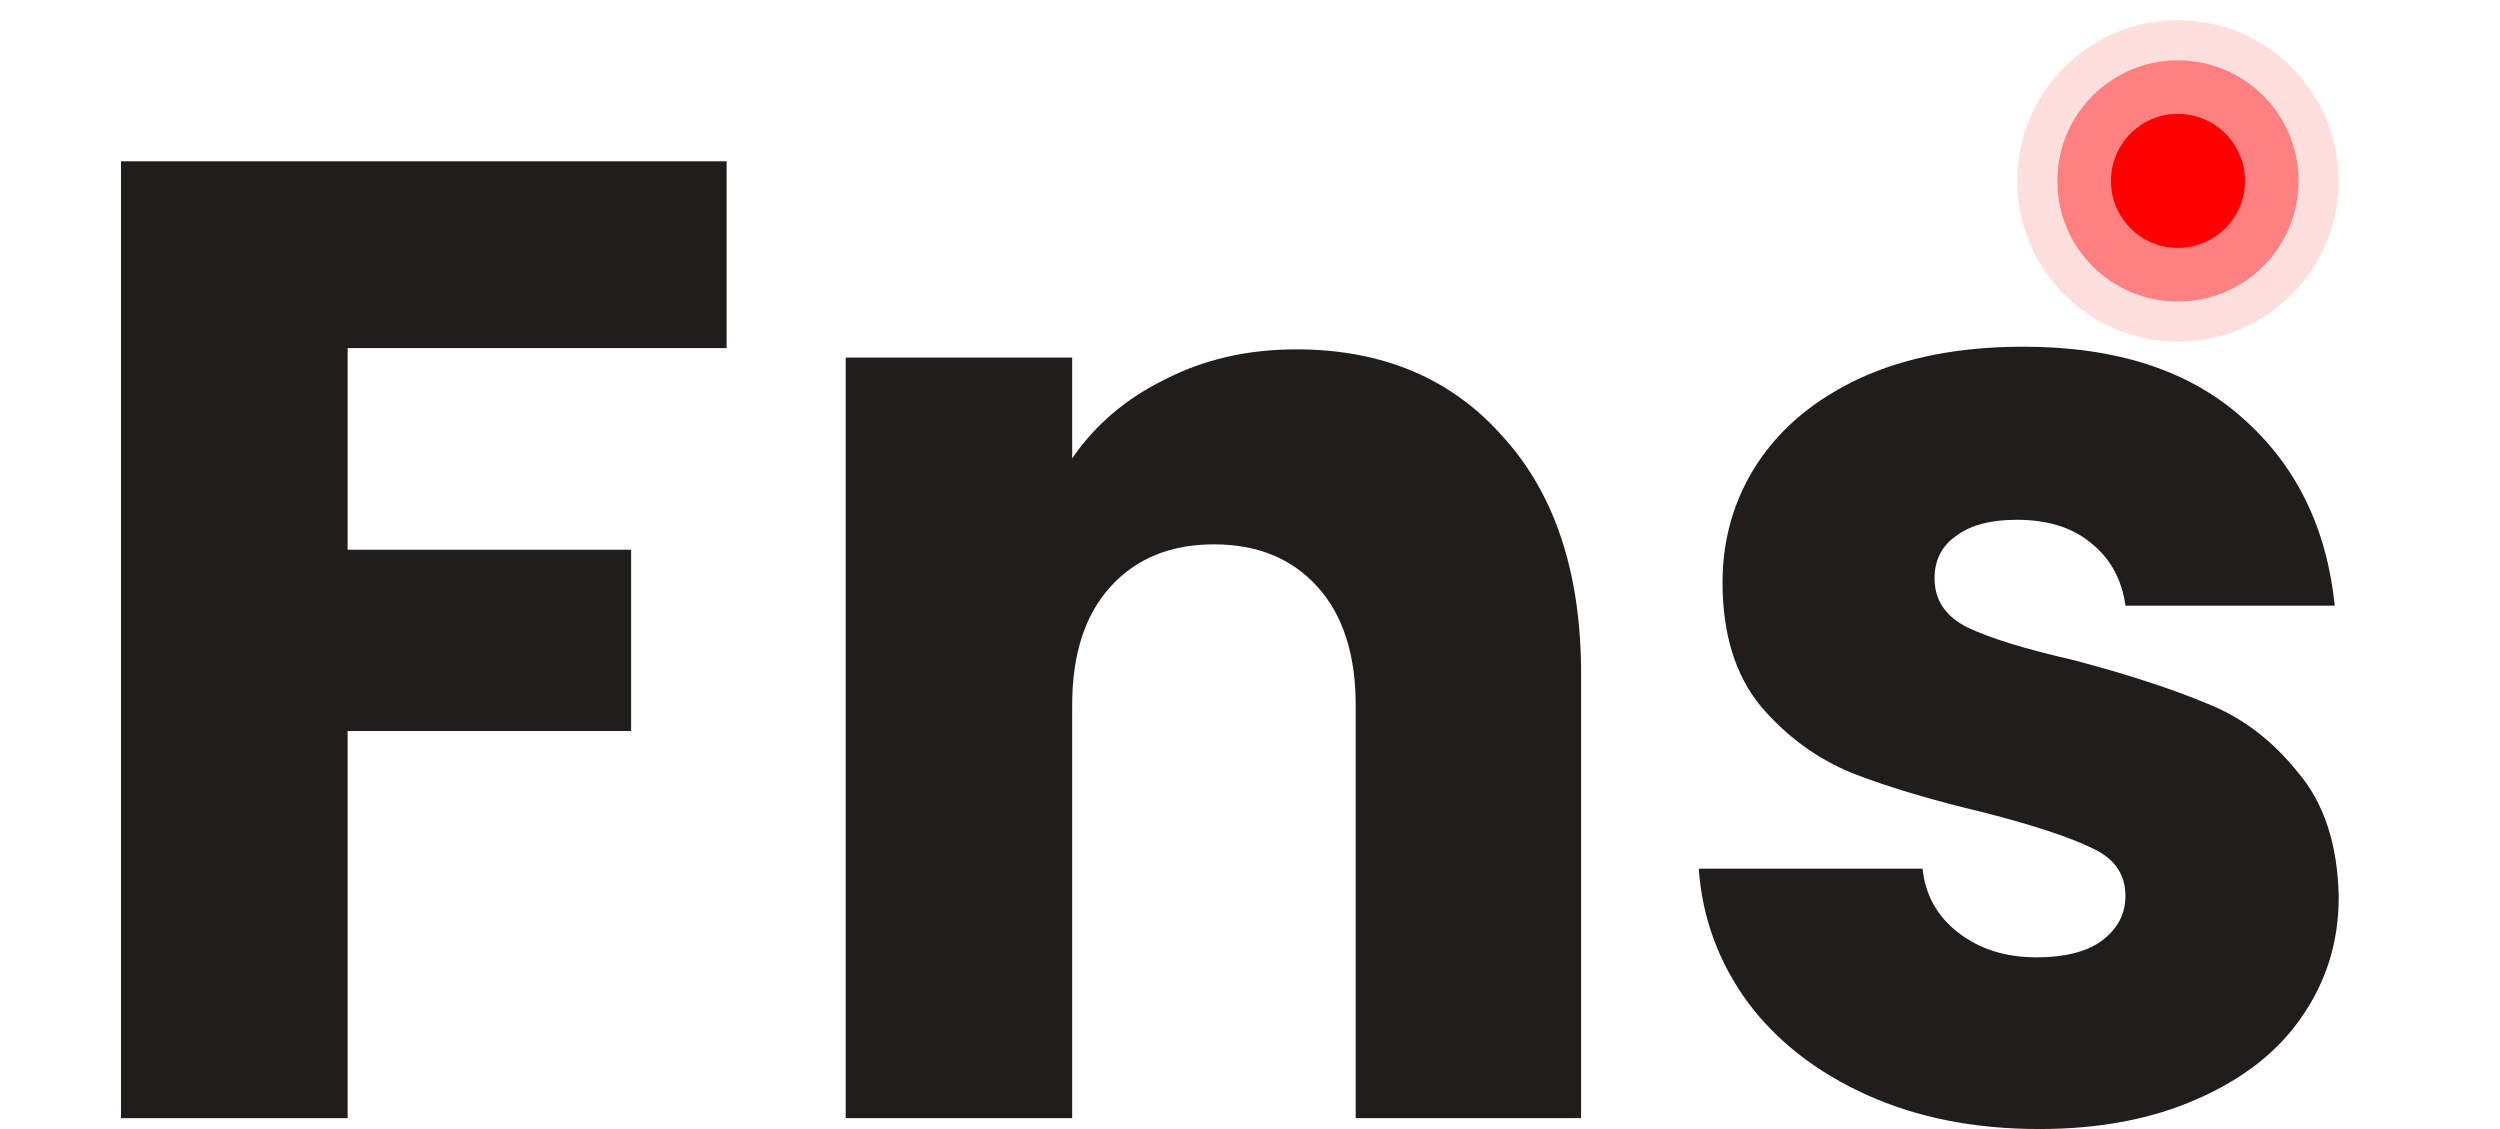 <?xml version="1.0" encoding="UTF-8"?>
<svg xmlns="http://www.w3.org/2000/svg" xmlns:xlink="http://www.w3.org/1999/xlink" width="62px" height="28px" viewBox="0 0 62 28" version="1.1">
<g id="surface1">
<rect x="0" y="0" width="62" height="28" style="fill:rgb(100%,100%,100%);fill-opacity:1;stroke:none;"/>
<path style=" stroke:none;fill-rule:nonzero;fill:rgb(12.549%,11.373%,11.373%);fill-opacity:1;" d="M 18.02 4 L 18.02 8.633 L 8.621 8.633 L 8.621 13.633 L 15.652 13.633 L 15.652 18.129 L 8.621 18.129 L 8.621 27.73 L 3 27.73 L 3 4 Z M 18.02 4 "/>
<path style=" stroke:none;fill-rule:nonzero;fill:rgb(12.549%,11.373%,11.373%);fill-opacity:1;" d="M 32.145 8.664 C 34.289 8.664 36 9.387 37.27 10.828 C 38.562 12.246 39.211 14.207 39.211 16.711 L 39.211 27.73 L 33.621 27.73 L 33.621 17.488 C 33.621 16.227 33.305 15.246 32.668 14.547 C 32.035 13.848 31.18 13.5 30.105 13.5 C 29.031 13.5 28.18 13.848 27.543 14.547 C 26.906 15.246 26.59 16.227 26.59 17.488 L 26.59 27.73 L 20.973 27.73 L 20.973 8.867 L 26.59 8.867 L 26.59 11.367 C 27.16 10.535 27.926 9.883 28.891 9.41 C 29.855 8.914 30.938 8.664 32.145 8.664 Z M 32.145 8.664 "/>
<path style=" stroke:none;fill-rule:nonzero;fill:rgb(12.549%,11.373%,11.373%);fill-opacity:1;" d="M 50.574 28 C 48.973 28 47.551 27.719 46.301 27.156 C 45.051 26.59 44.066 25.824 43.344 24.855 C 42.621 23.863 42.215 22.762 42.129 21.543 L 47.68 21.543 C 47.746 22.195 48.043 22.727 48.57 23.133 C 49.094 23.539 49.742 23.742 50.508 23.742 C 51.207 23.742 51.746 23.605 52.117 23.336 C 52.512 23.043 52.711 22.672 52.711 22.219 C 52.711 21.68 52.434 21.285 51.887 21.035 C 51.34 20.766 50.453 20.473 49.227 20.156 C 47.91 19.844 46.816 19.516 45.941 19.176 C 45.062 18.816 44.309 18.266 43.672 17.52 C 43.039 16.754 42.719 15.73 42.719 14.445 C 42.719 13.363 43.004 12.383 43.574 11.504 C 44.164 10.602 45.02 9.895 46.137 9.375 C 47.277 8.855 48.625 8.598 50.18 8.598 C 52.48 8.598 54.285 9.184 55.602 10.355 C 56.938 11.527 57.703 13.082 57.902 15.02 L 52.711 15.02 C 52.621 14.367 52.336 13.848 51.855 13.465 C 51.395 13.082 50.781 12.891 50.016 12.891 C 49.359 12.891 48.855 13.027 48.504 13.297 C 48.152 13.543 47.977 13.895 47.977 14.344 C 47.977 14.883 48.25 15.289 48.797 15.562 C 49.367 15.832 50.246 16.102 51.426 16.371 C 52.785 16.73 53.891 17.094 54.746 17.453 C 55.602 17.793 56.348 18.355 56.98 19.145 C 57.637 19.91 57.977 20.945 58 22.254 C 58 23.359 57.691 24.348 57.078 25.227 C 56.488 26.086 55.621 26.762 54.484 27.258 C 53.367 27.754 52.062 28 50.574 28 Z M 50.574 28 "/>
<path style=" stroke:none;fill-rule:nonzero;fill:rgb(100%,87.059%,87.059%);fill-opacity:1;" d="M 58 4.488 C 58 6.688 56.215 8.473 54.012 8.473 C 51.812 8.473 50.027 6.688 50.027 4.488 C 50.027 2.285 51.812 0.5 54.012 0.5 C 56.215 0.5 58 2.285 58 4.488 Z M 58 4.488 "/>
<path style=" stroke:none;fill-rule:nonzero;fill:rgb(100%,50.196%,50.196%);fill-opacity:1;" d="M 57.004 4.488 C 57.004 6.141 55.664 7.477 54.012 7.477 C 52.359 7.477 51.023 6.141 51.023 4.488 C 51.023 2.836 52.359 1.496 54.012 1.496 C 55.664 1.496 57.004 2.836 57.004 4.488 Z M 57.004 4.488 "/>
<path style=" stroke:none;fill-rule:nonzero;fill:rgb(100%,0%,0%);fill-opacity:1;" d="M 55.676 4.488 C 55.676 5.406 54.93 6.148 54.012 6.148 C 53.094 6.148 52.352 5.406 52.352 4.488 C 52.352 3.57 53.094 2.824 54.012 2.824 C 54.93 2.824 55.676 3.57 55.676 4.488 Z M 55.676 4.488 "/>
</g>
</svg>
